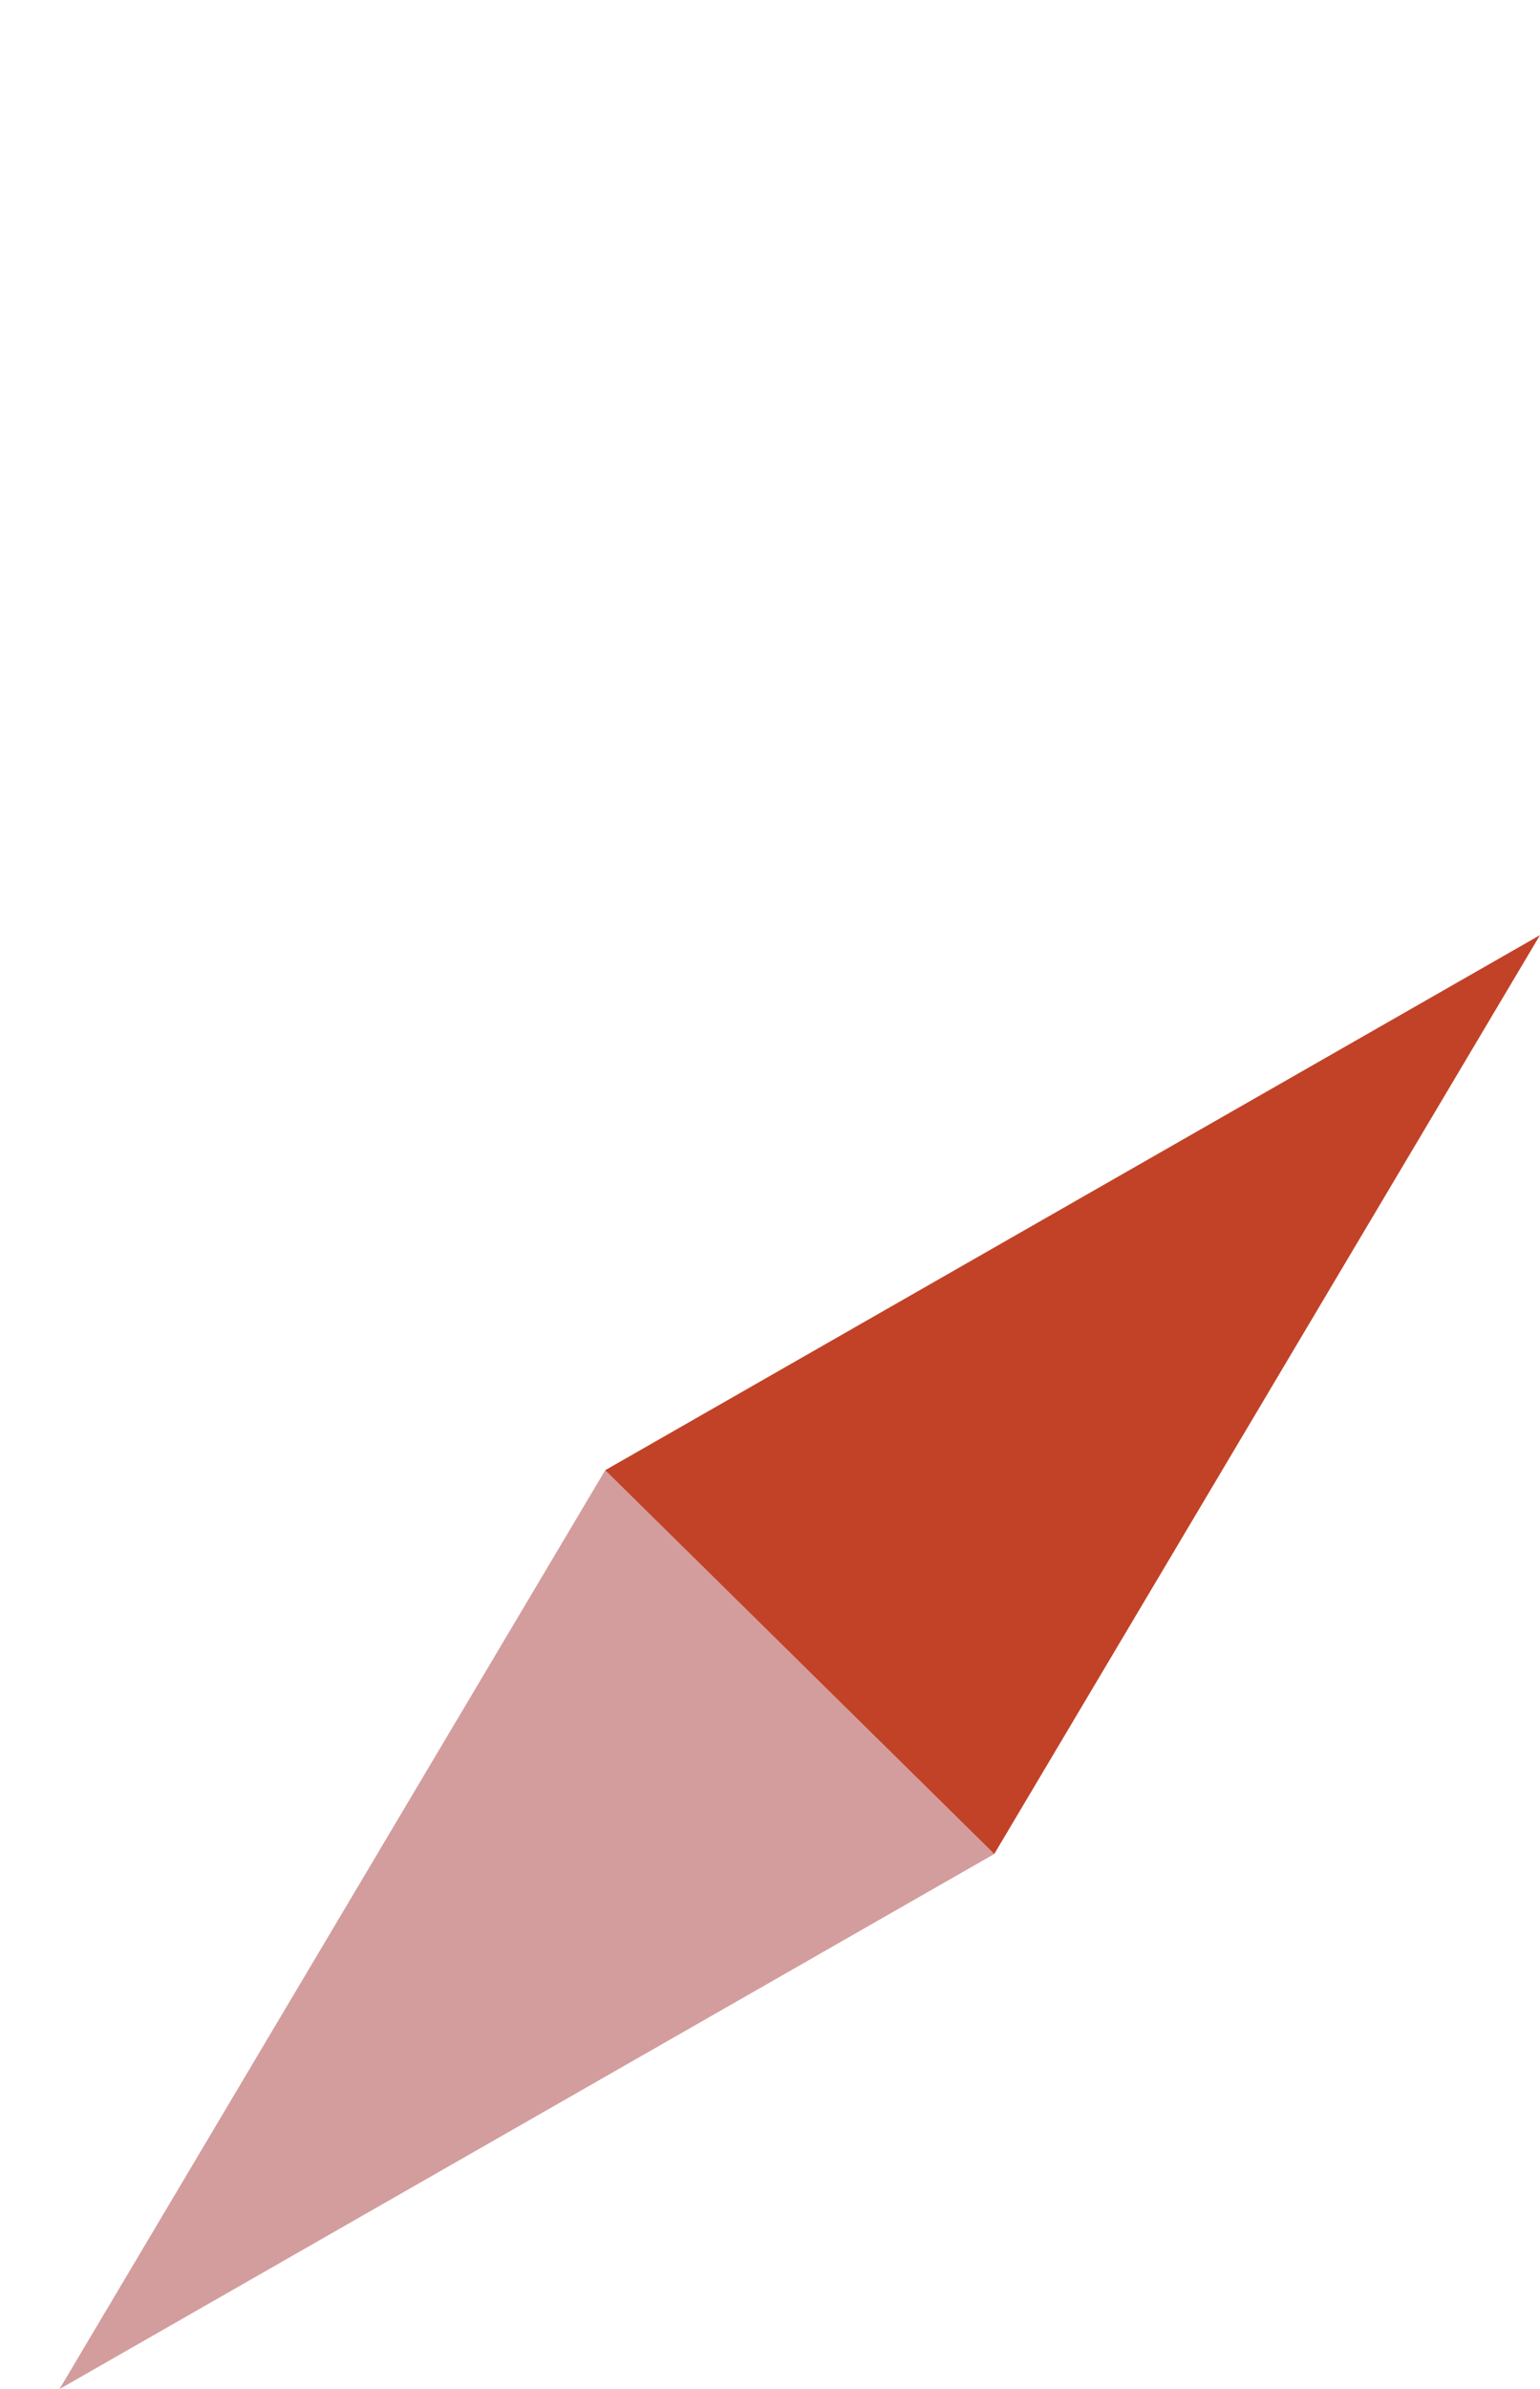 <?xml version="1.0" encoding="utf-8"?>
<!-- Generator: Adobe Illustrator 18.1.1, SVG Export Plug-In . SVG Version: 6.00 Build 0)  -->
<svg version="1.0" id="Capa_1" xmlns="http://www.w3.org/2000/svg" xmlns:xlink="http://www.w3.org/1999/xlink" x="0px" y="0px"
	 width="28.5px" height="44.2px" viewBox="0 0 28.5 44.2" style="enable-background:new 0 0 28.5 44.2;" xml:space="preserve">
<polygon style="fill:#D39D9D;" points="11.2,27.2 18.4,34.3 1.1,44.2 "/>
<polygon style="fill:#C24227;" points="18.4,34.3 11.2,27.2 28.5,17.3 "/>
</svg>
